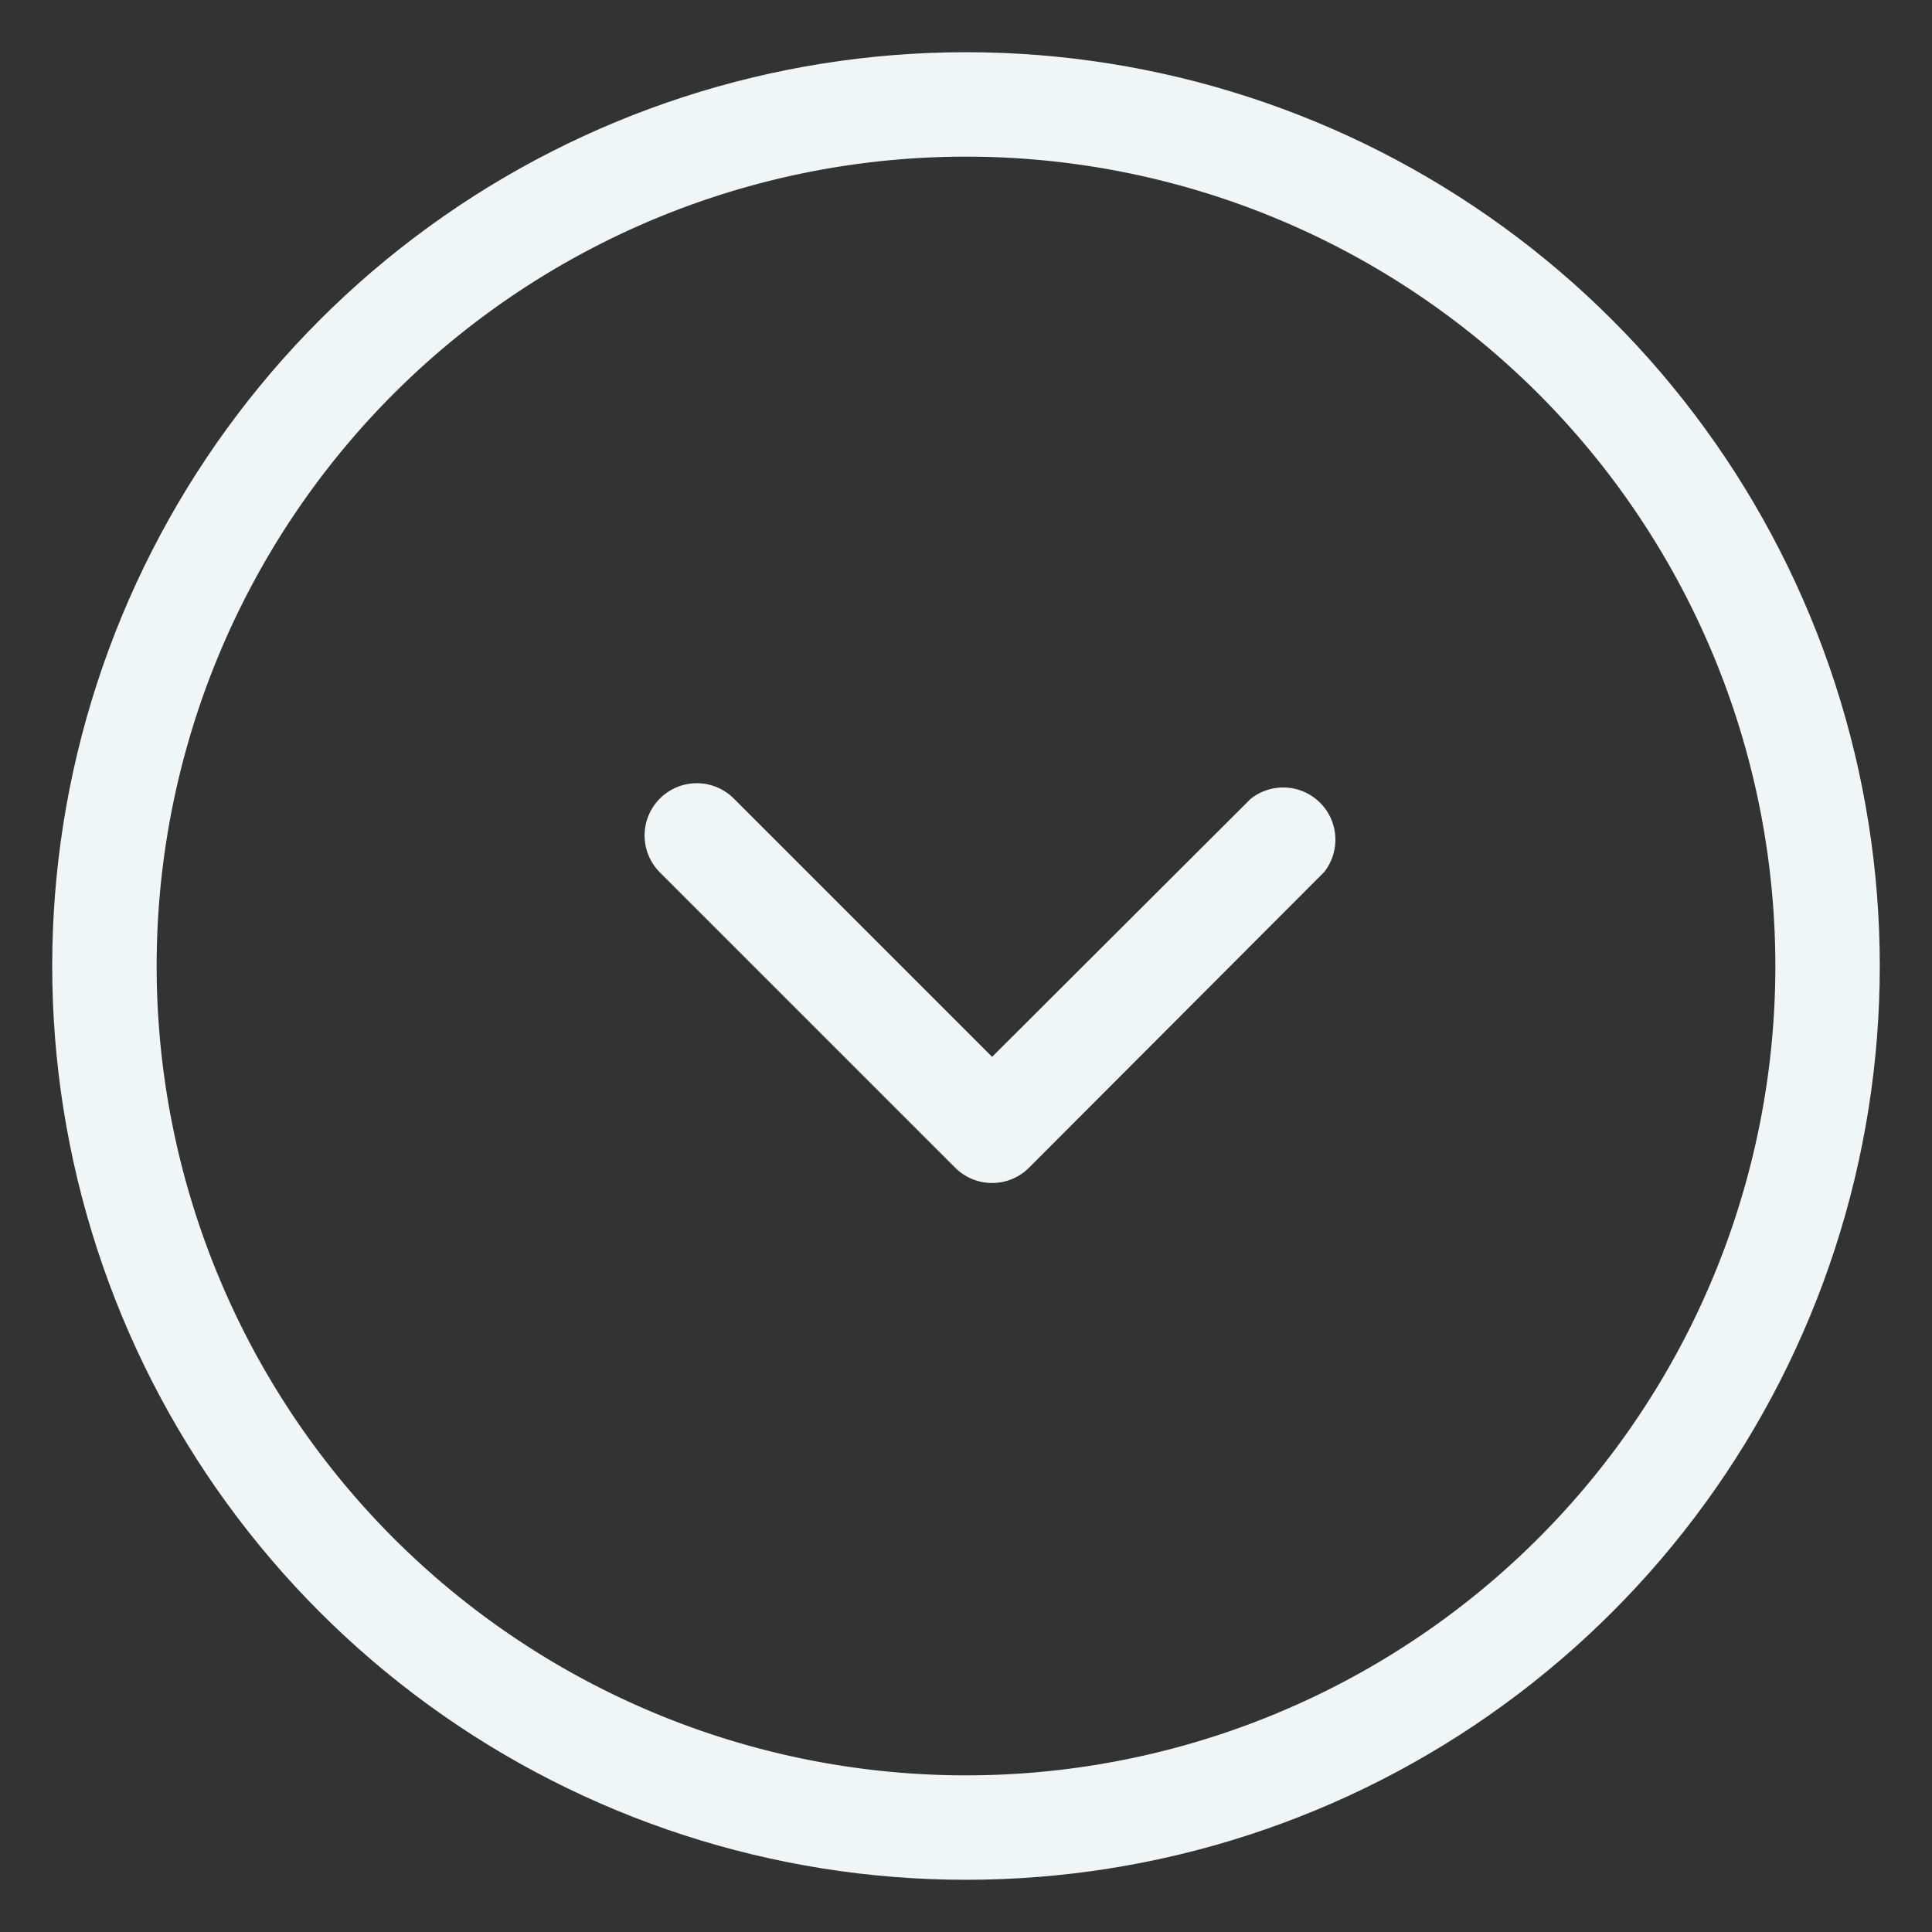 <svg xmlns="http://www.w3.org/2000/svg" xmlns:xlink="http://www.w3.org/1999/xlink" width="37" height="37" viewBox="0 0 37 37"><rect x="0" y="0" width="37" height="37" fill="#333333" stroke="none"/><defs><path id="a6hua" d="M914.5 8773a17.5 17.5 0 1 1 0 35 17.5 17.5 0 0 1 0-35z"/><path id="a6hub" d="M919.95 8787.3a1 1 0 0 1 1.41 1.4l-5.65 5.66a1 1 0 0 1-1.42 0l-5.65-5.65a1 1 0 1 1 1.41-1.42l4.95 4.95z"/><clipPath id="a6huc"><use fill="#fff" xlink:href="#a6hua"/></clipPath><clipPath id="a6hud"><use fill="#fff" xlink:href="#a6hub"/></clipPath></defs><g><g transform="translate(-896 -8772)"><use fill="#fff" fill-opacity="0" stroke="#f0f5f8" stroke-miterlimit="50" stroke-width="4" clip-path="url(&quot;#a6huc&quot;)" xlink:href="#a6hua"/></g><g transform="translate(-896 -8772)"><use fill="#fff" fill-opacity="0" stroke="#f0f5f8" stroke-miterlimit="50" stroke-width="4" clip-path="url(&quot;#a6hud&quot;)" xlink:href="#a6hub"/></g></g></svg>